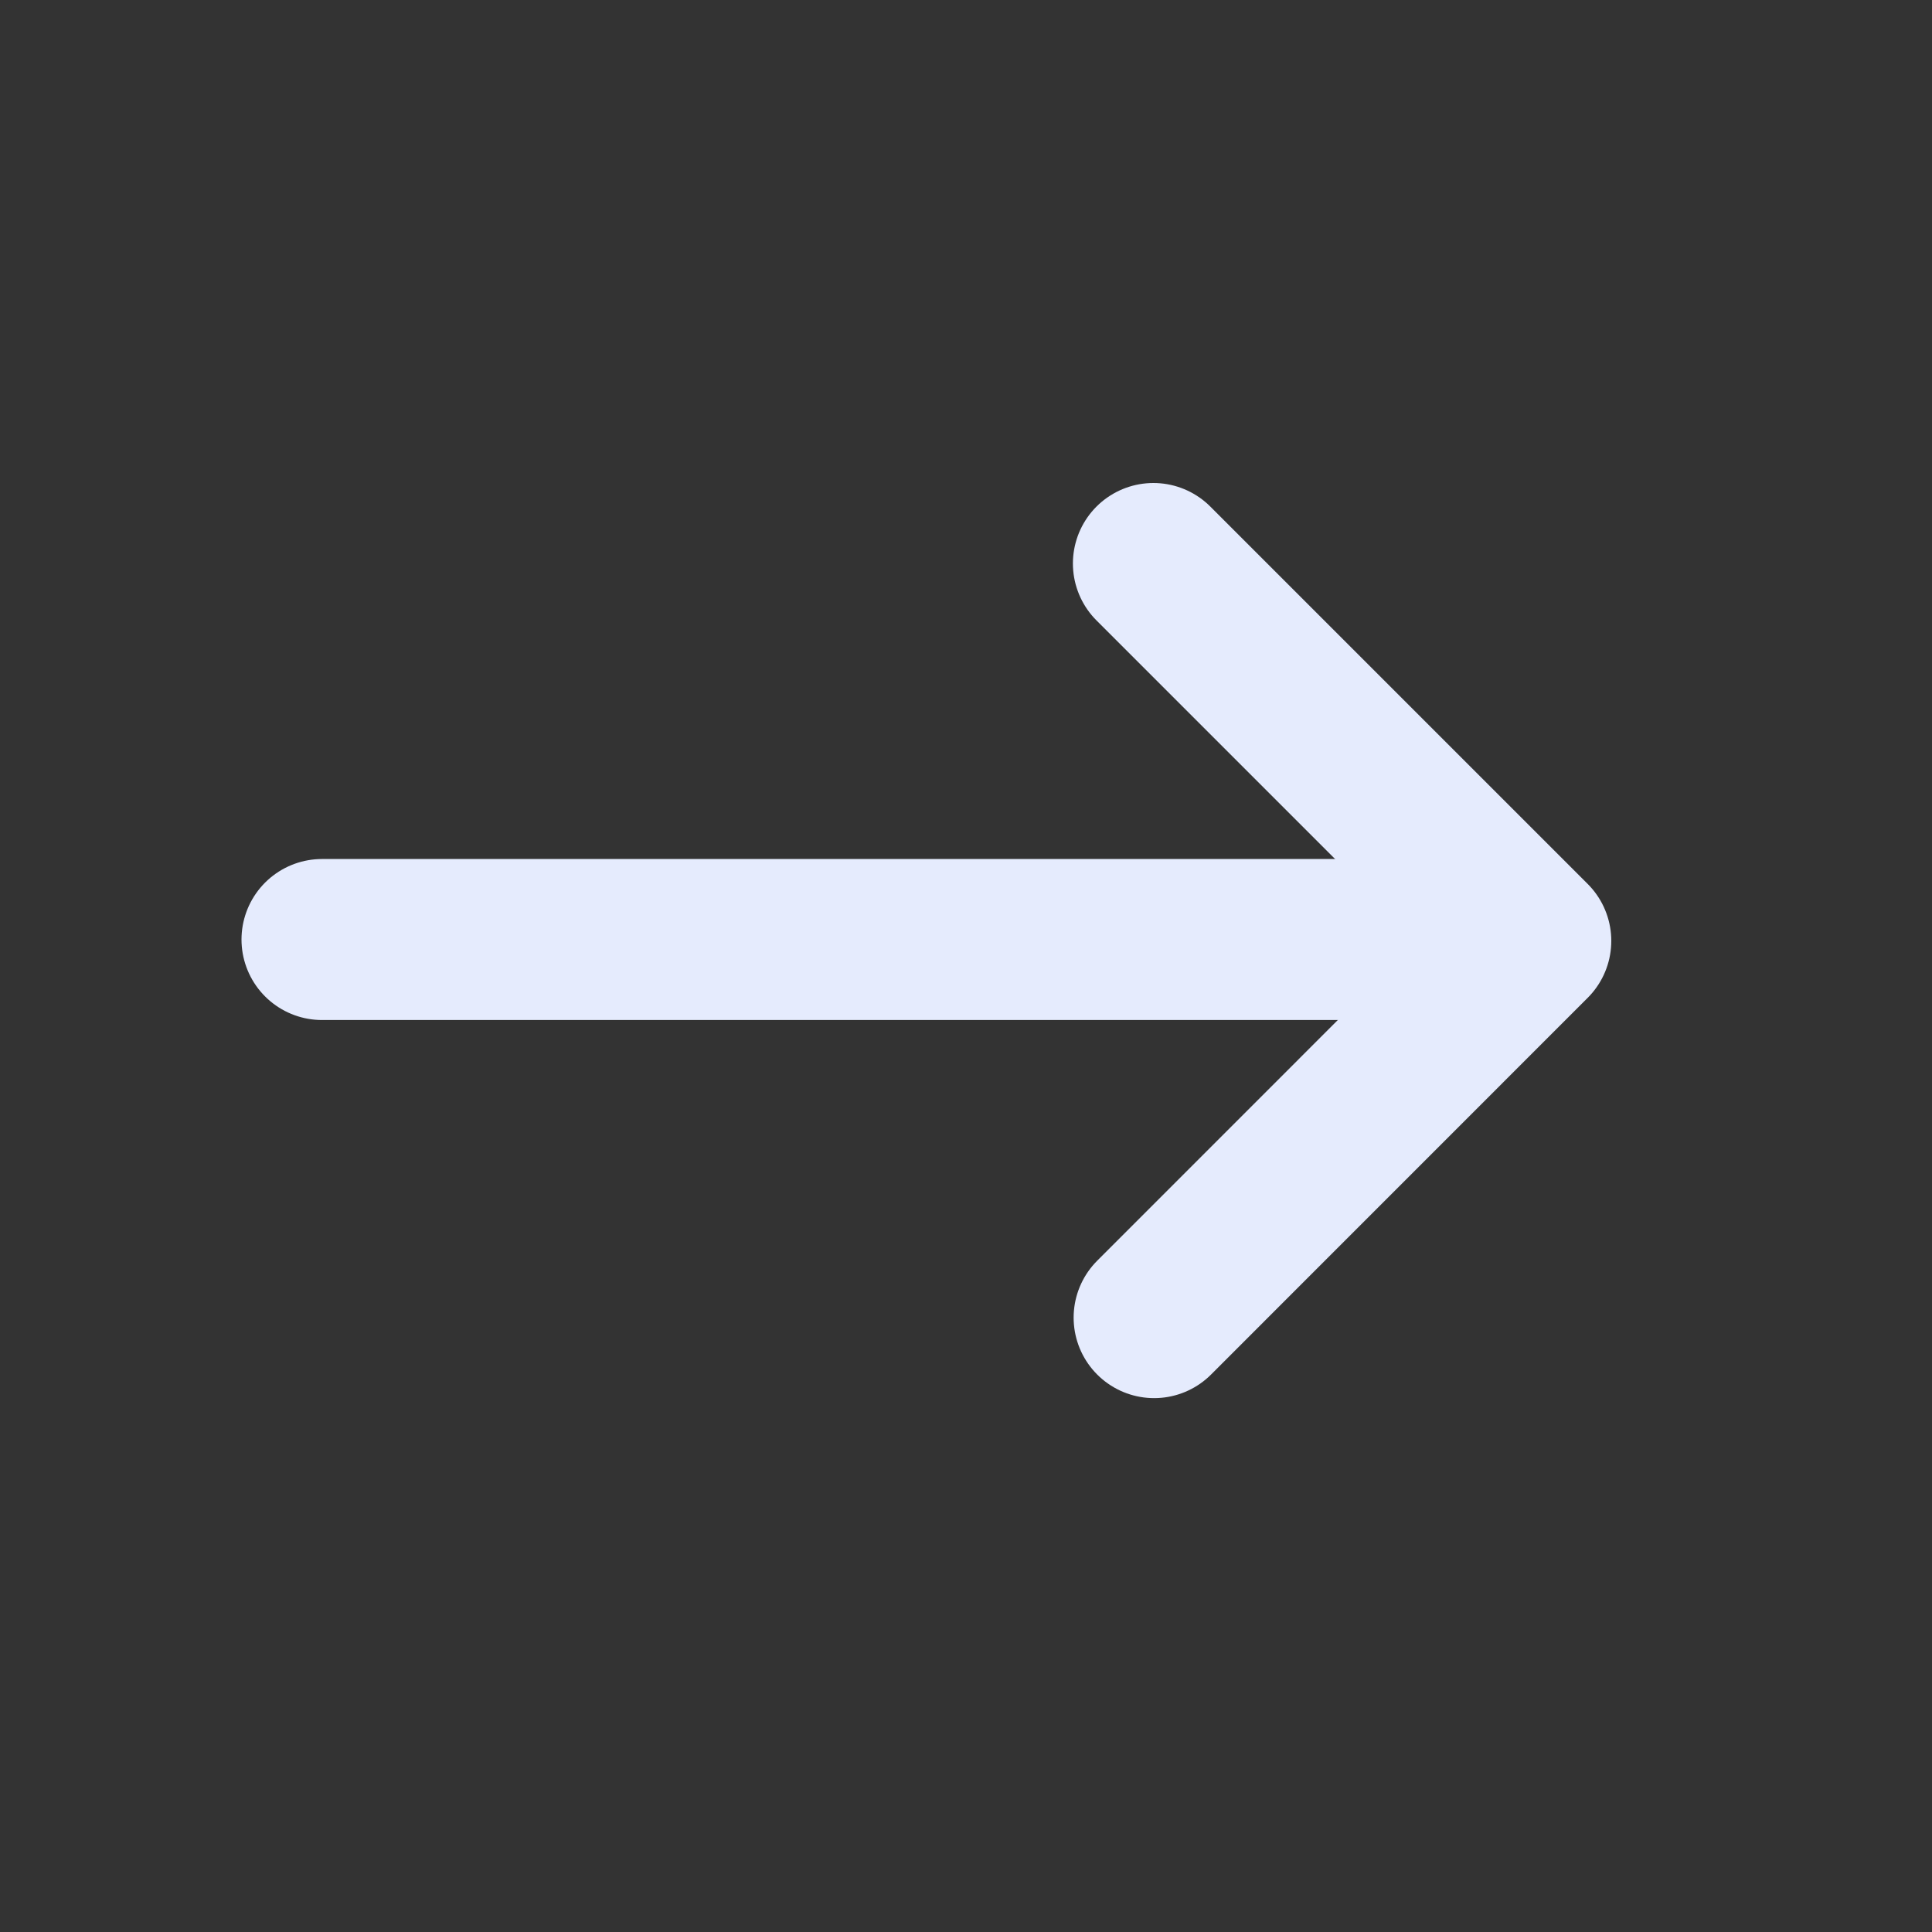 <svg width="24" height="24" viewBox="0 0 24 24" fill="none" xmlns="http://www.w3.org/2000/svg">
<rect x="0" y="0" width="24" height="24" fill="#333333" stroke="none"/>
<path d="M14.337 16.368L19.016 11.688L14.328 7" stroke="#E5EBFD" stroke-width="2" stroke-linecap="round" stroke-linejoin="round"/>
<path d="M4 11.671L18.234 11.671" stroke="#E5EBFD" stroke-width="2" stroke-linecap="round" stroke-linejoin="round"/>
</svg>

